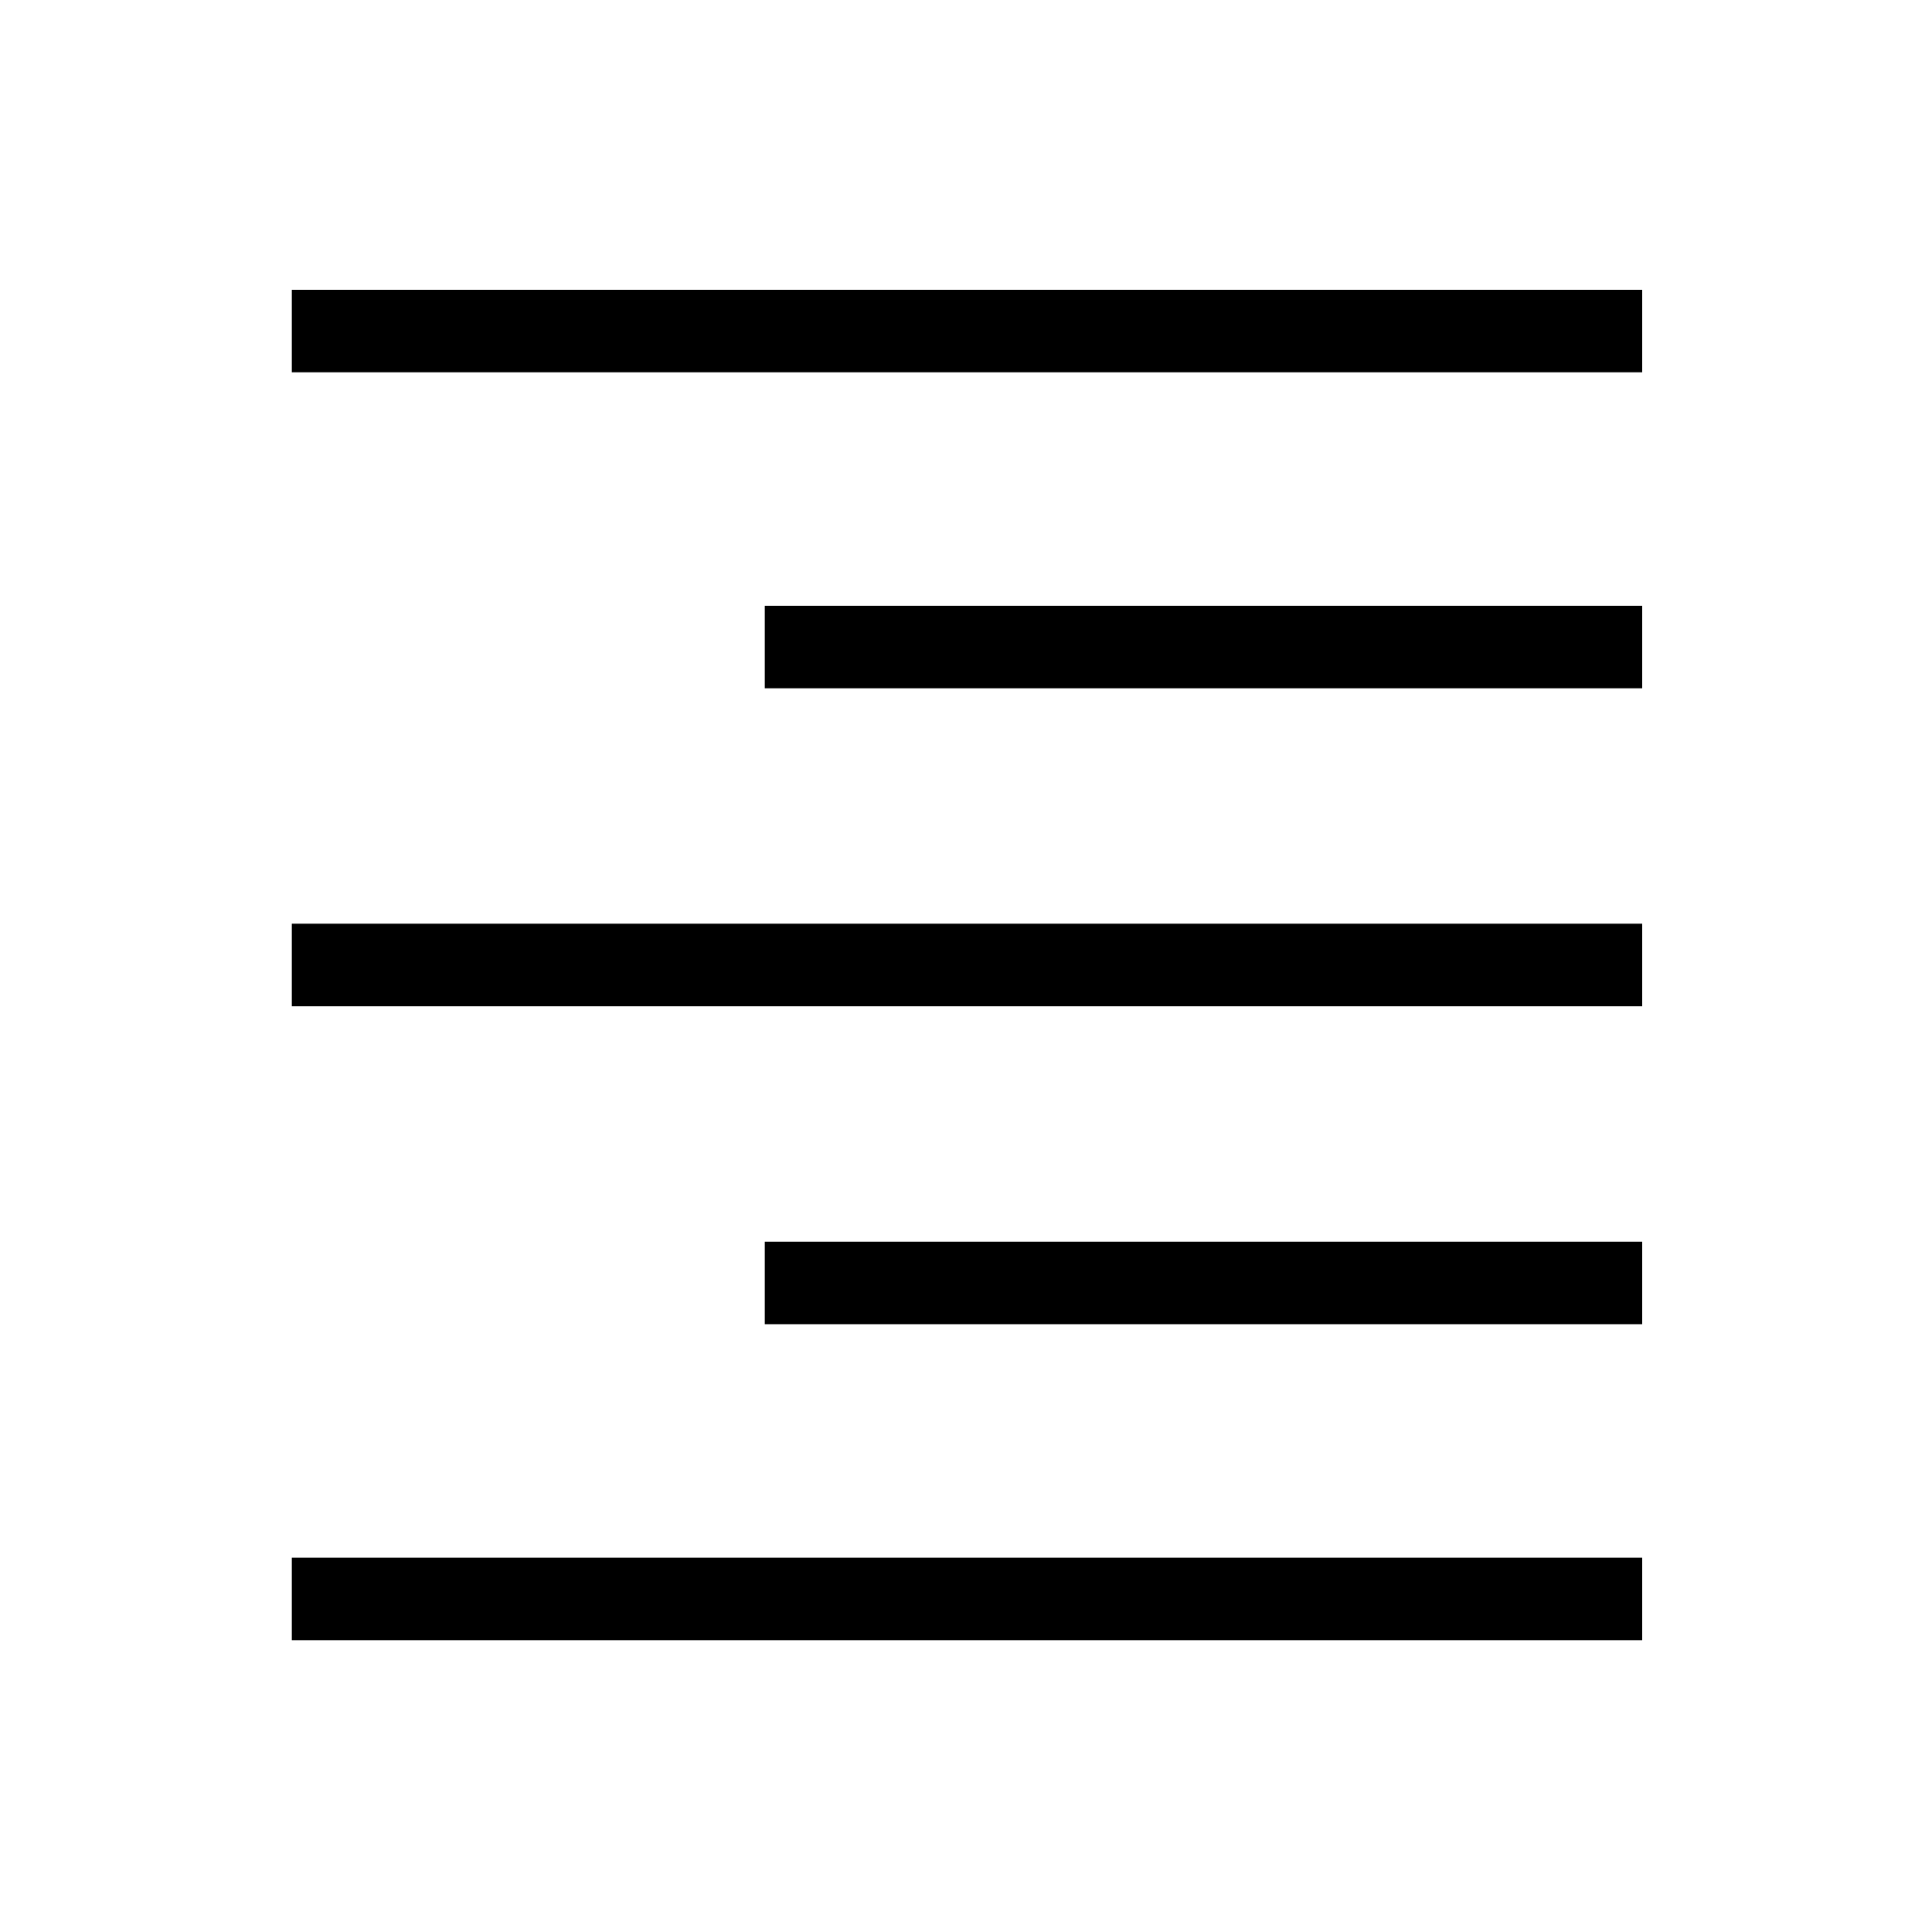 <svg xmlns="http://www.w3.org/2000/svg" height="20" width="20"><path d="M3.021 16.979V16.125H17V16.979ZM7.917 13.708V12.854H17V13.708ZM3.021 10.417V9.562H17V10.417ZM7.917 7.125V6.271H17V7.125ZM3.021 3.854V3H17V3.854Z"/></svg>